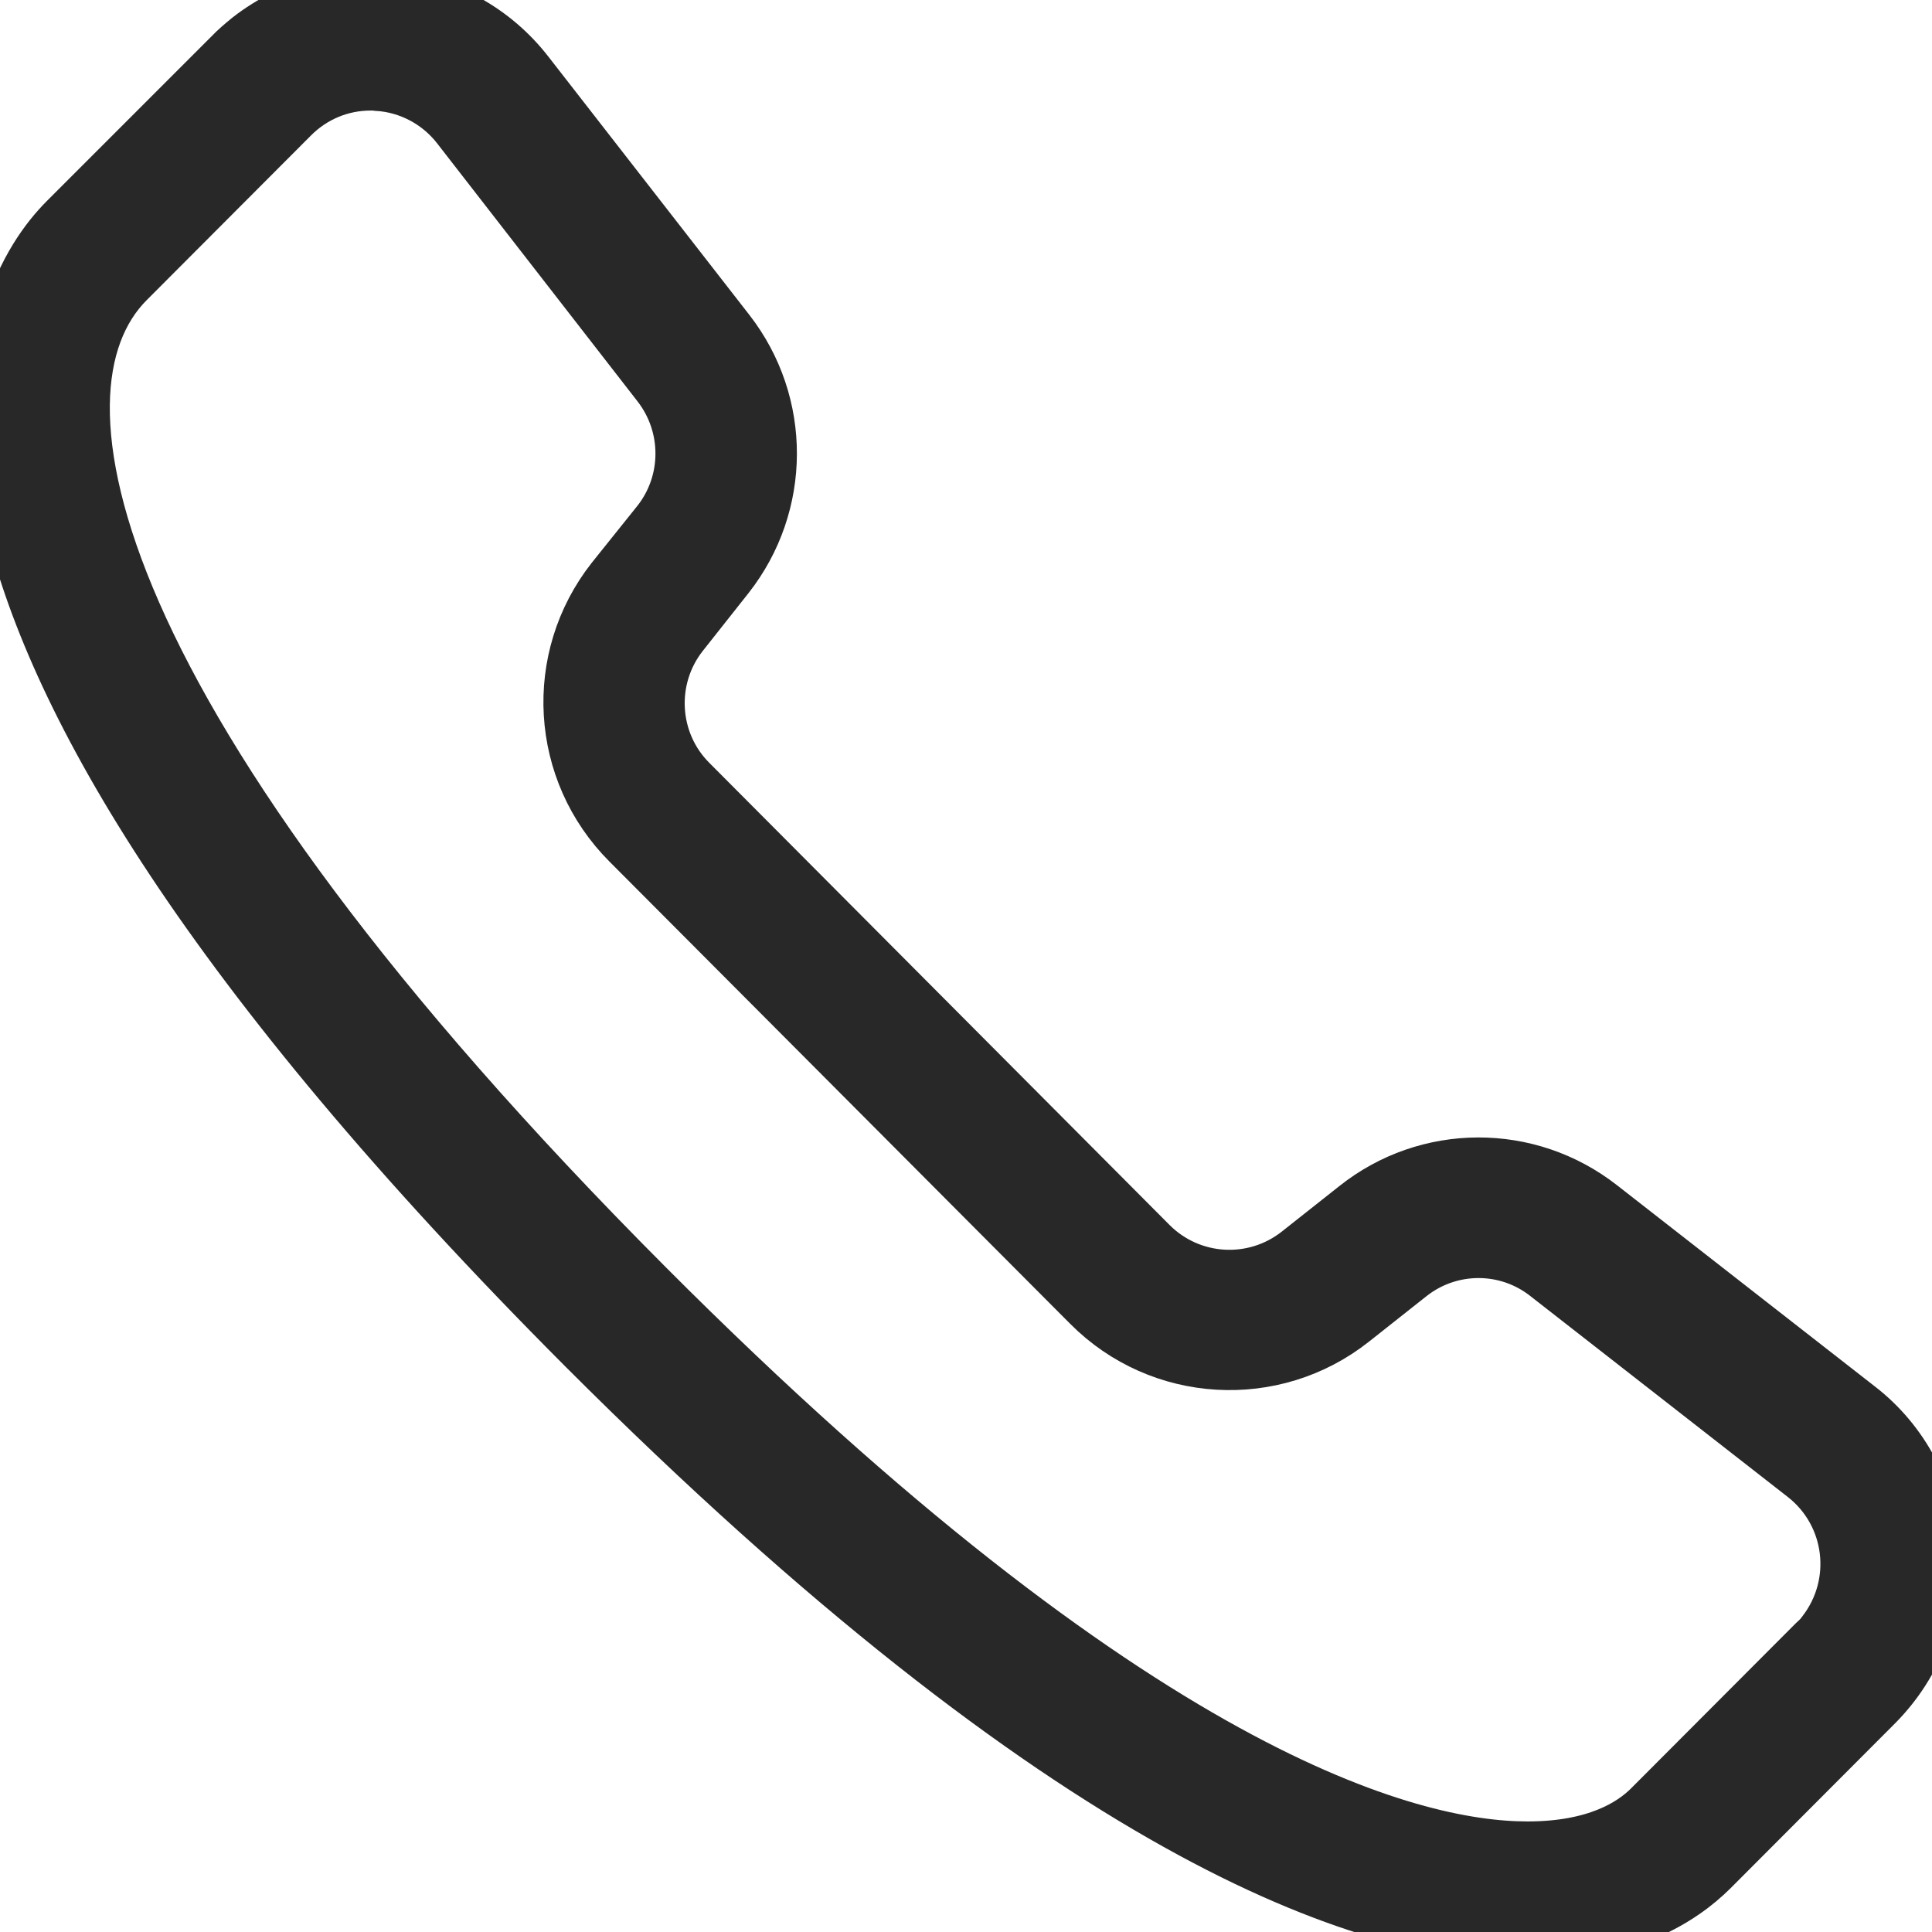 <?xml version="1.0" encoding="utf-8"?>
<!-- Generator: Adobe Illustrator 25.0.0, SVG Export Plug-In . SVG Version: 6.00 Build 0)  -->
<svg version="1.1" id="Layer_1" xmlns="http://www.w3.org/2000/svg" xmlns:xlink="http://www.w3.org/1999/xlink" x="0px" y="0px"
	 viewBox="0 0 512 512" style="enable-background:new 0 0 512 512;" xml:space="preserve">
<style type="text/css">
	.st0{fill:#282828;stroke:#282828;stroke-width:16;stroke-miterlimit:10;}
</style>
<g>
	<g>
		<path class="st0" d="M511.7,411.2c-1-14.8-8.1-28.5-19.8-37.5l-68.3-53.3c-18.8-14.7-45.1-14.6-63.7,0.2l-15.3,12.1
			c-12.1,9.5-29.3,8.5-40.2-2.3L182.3,207.8c-10.9-10.9-11.8-28.3-2.3-40.3l12.1-15.3c14.7-18.7,14.8-45,0.2-63.8L139,19.9
			c-17.5-22.5-49.9-26.5-72.4-9c-1.7,1.4-3.4,2.8-4.9,4.4L18,59c-18.7,18.8-64,95.6,137.7,297.7C284,485,361.9,512,404.8,512
			c25.5,0,40.3-9.4,48.2-17.3l43.6-43.7C507.1,440.4,512.5,426,511.7,411.2z M484,433.2c-0.7,1-1.6,1.9-2.5,2.7l-43.6,43.7
			c-5,5-14.8,11.1-33.1,11.1c-31.8,0-104.4-19.3-233.9-149.1C21.6,191.9,3.3,103.9,33.2,73.9l43.6-43.7c5.7-5.7,13.3-8.9,21.4-8.9
			c0.6,0,1.3,0,1.9,0.1c8.6,0.5,16.7,4.8,22,11.6l53.2,68.5c8.6,11.1,8.5,26.6-0.1,37.5l-12.1,15.1c-16.2,20.6-14.5,50,4.1,68.6
			l122.1,122.5c18.5,18.6,48,20.3,68.5,4.1l15.3-12.1c10.9-8.6,26.3-8.7,37.3-0.1l68.3,53.3C492,400.8,494.3,419.9,484,433.2z"/>
	</g>
</g>
</svg>
